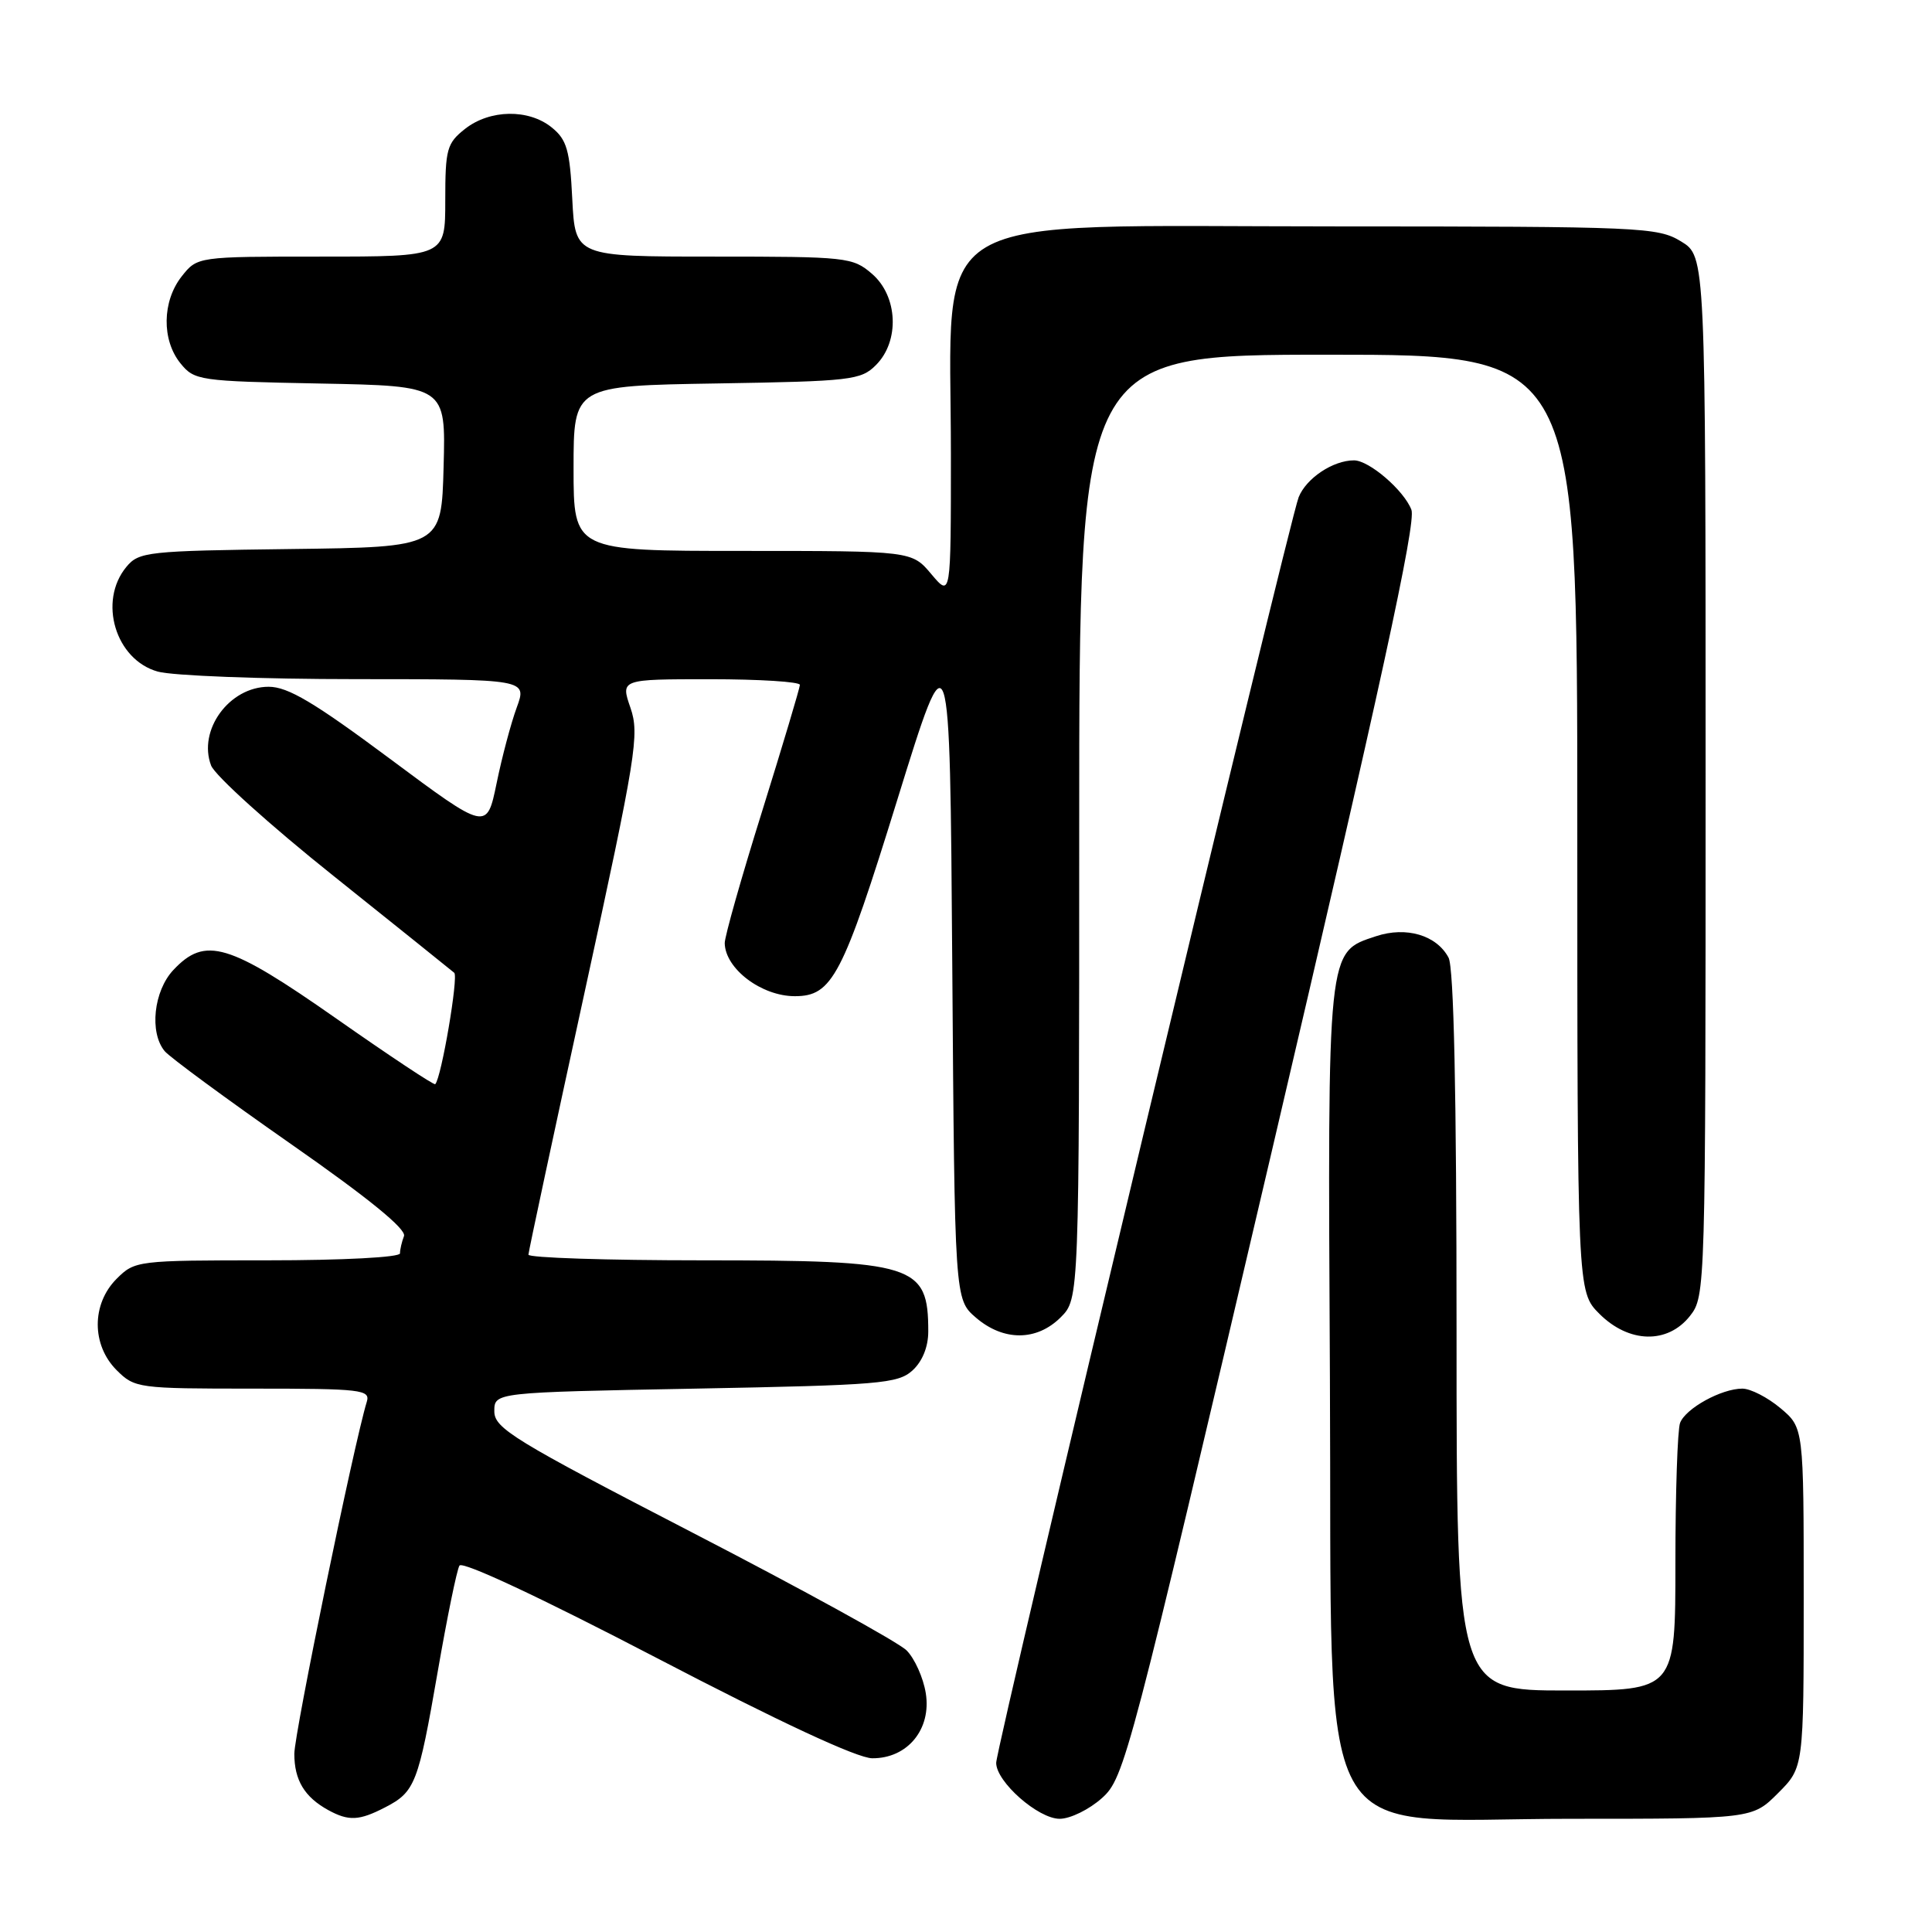 <?xml version="1.0" encoding="UTF-8" standalone="no"?>
<!DOCTYPE svg PUBLIC "-//W3C//DTD SVG 1.1//EN" "http://www.w3.org/Graphics/SVG/1.1/DTD/svg11.dtd" >
<svg xmlns="http://www.w3.org/2000/svg" xmlns:xlink="http://www.w3.org/1999/xlink" version="1.1" viewBox="0 0 256 256">
 <g >
 <path fill="currentColor"
d=" M 51.02 239.49 C 55.01 237.43 55.42 236.37 58.00 221.50 C 59.24 214.35 60.53 208.03 60.88 207.45 C 61.25 206.82 71.60 211.66 87.00 219.68 C 103.35 228.20 113.60 232.97 115.58 232.98 C 120.25 233.01 123.44 229.13 122.67 224.35 C 122.34 222.30 121.19 219.75 120.13 218.69 C 119.07 217.62 106.34 210.62 91.85 203.13 C 68.04 190.82 65.50 189.26 65.50 187.00 C 65.50 184.50 65.50 184.50 92.15 184.00 C 116.54 183.54 118.97 183.34 120.90 181.60 C 122.22 180.40 123.00 178.47 123.00 176.43 C 123.00 167.54 121.27 167.00 93.05 167.00 C 80.37 167.00 70.01 166.66 70.02 166.25 C 70.03 165.84 73.38 150.22 77.45 131.54 C 84.33 99.97 84.75 97.32 83.54 93.79 C 82.23 90.00 82.23 90.00 94.12 90.00 C 100.65 90.00 105.99 90.34 105.99 90.75 C 105.98 91.16 103.73 98.69 100.99 107.48 C 98.24 116.26 96.01 124.14 96.03 124.98 C 96.10 128.37 100.90 132.00 105.32 132.00 C 110.28 132.00 111.65 129.38 118.89 106.00 C 125.86 83.50 125.86 83.50 126.18 127.84 C 126.50 172.17 126.50 172.17 129.31 174.59 C 132.97 177.74 137.37 177.72 140.55 174.55 C 143.00 172.09 143.00 172.09 143.00 109.55 C 143.00 47.00 143.00 47.00 176.00 47.00 C 209.00 47.00 209.00 47.00 209.00 109.08 C 209.00 171.15 209.00 171.15 211.92 174.08 C 215.84 178.00 220.97 178.12 223.93 174.37 C 225.98 171.76 226.00 171.02 226.00 102.85 C 226.00 33.97 226.00 33.97 222.75 31.99 C 219.64 30.10 217.60 30.01 176.98 30.00 C 121.41 30.00 126.00 27.28 126.00 60.20 C 126.00 79.15 126.00 79.15 123.41 76.08 C 120.82 73.00 120.82 73.00 98.41 73.00 C 76.00 73.00 76.00 73.00 76.00 62.06 C 76.00 51.12 76.00 51.12 94.97 50.81 C 112.78 50.52 114.08 50.37 116.07 48.37 C 119.24 45.20 118.98 39.24 115.54 36.28 C 112.99 34.08 112.21 34.00 94.55 34.00 C 76.22 34.00 76.22 34.00 75.83 26.39 C 75.51 19.88 75.11 18.51 73.11 16.89 C 70.05 14.41 64.92 14.49 61.63 17.07 C 59.21 18.98 59.00 19.74 59.00 26.57 C 59.00 34.00 59.00 34.00 42.57 34.00 C 26.15 34.00 26.15 34.00 24.07 36.63 C 21.48 39.93 21.41 45.05 23.91 48.14 C 25.76 50.42 26.36 50.51 42.44 50.82 C 59.07 51.14 59.07 51.14 58.78 61.82 C 58.50 72.50 58.50 72.50 38.50 72.75 C 19.53 72.99 18.41 73.11 16.75 75.11 C 12.97 79.67 15.30 87.43 20.91 88.99 C 22.88 89.54 34.70 89.99 47.17 89.99 C 69.84 90.00 69.84 90.00 68.47 93.75 C 67.71 95.81 66.51 100.33 65.80 103.80 C 64.50 110.09 64.50 110.09 51.68 100.55 C 41.63 93.07 38.15 91.00 35.60 91.00 C 30.39 91.00 26.19 96.74 27.97 101.43 C 28.48 102.76 35.78 109.35 44.20 116.07 C 52.61 122.80 59.81 128.57 60.19 128.90 C 60.77 129.41 58.48 142.85 57.67 143.66 C 57.51 143.82 51.62 139.91 44.57 134.97 C 30.26 124.95 27.19 124.04 22.97 128.53 C 20.36 131.31 19.77 136.81 21.82 139.28 C 22.48 140.08 30.01 145.62 38.54 151.58 C 48.83 158.76 53.88 162.88 53.53 163.79 C 53.24 164.54 53.00 165.58 53.00 166.08 C 53.00 166.60 45.44 167.00 35.45 167.00 C 18.16 167.00 17.87 167.04 15.45 169.45 C 12.12 172.79 12.12 178.21 15.45 181.55 C 17.85 183.94 18.28 184.00 33.52 184.00 C 47.93 184.00 49.09 184.14 48.60 185.75 C 46.90 191.29 39.00 229.68 39.00 232.39 C 39.00 235.88 40.35 238.12 43.50 239.85 C 46.21 241.33 47.59 241.26 51.02 239.49 Z  M 146.02 238.25 C 149.00 235.58 149.61 233.24 168.49 152.67 C 182.86 91.32 187.67 69.25 187.02 67.55 C 186.04 64.98 181.42 61.00 179.41 61.00 C 176.64 61.00 173.09 63.36 172.08 65.88 C 170.79 69.10 132.00 231.40 132.00 233.59 C 132.00 236.10 137.56 241.00 140.41 241.00 C 141.82 241.00 144.34 239.76 146.02 238.25 Z  M 235.60 237.60 C 239.00 234.20 239.00 234.20 239.00 211.69 C 239.00 189.18 239.00 189.18 235.92 186.59 C 234.23 185.17 231.96 184.00 230.87 184.00 C 228.11 184.00 223.36 186.61 222.62 188.54 C 222.28 189.44 222.00 197.78 222.00 207.08 C 222.00 224.00 222.00 224.00 207.50 224.00 C 193.00 224.00 193.00 224.00 193.00 176.43 C 193.00 144.82 192.64 128.20 191.94 126.89 C 190.35 123.91 186.34 122.73 182.34 124.05 C 175.82 126.21 175.92 125.25 176.22 182.58 C 176.57 246.90 173.35 241.00 208.09 241.00 C 232.20 241.00 232.20 241.00 235.60 237.60 Z "/>
</g>
</svg>